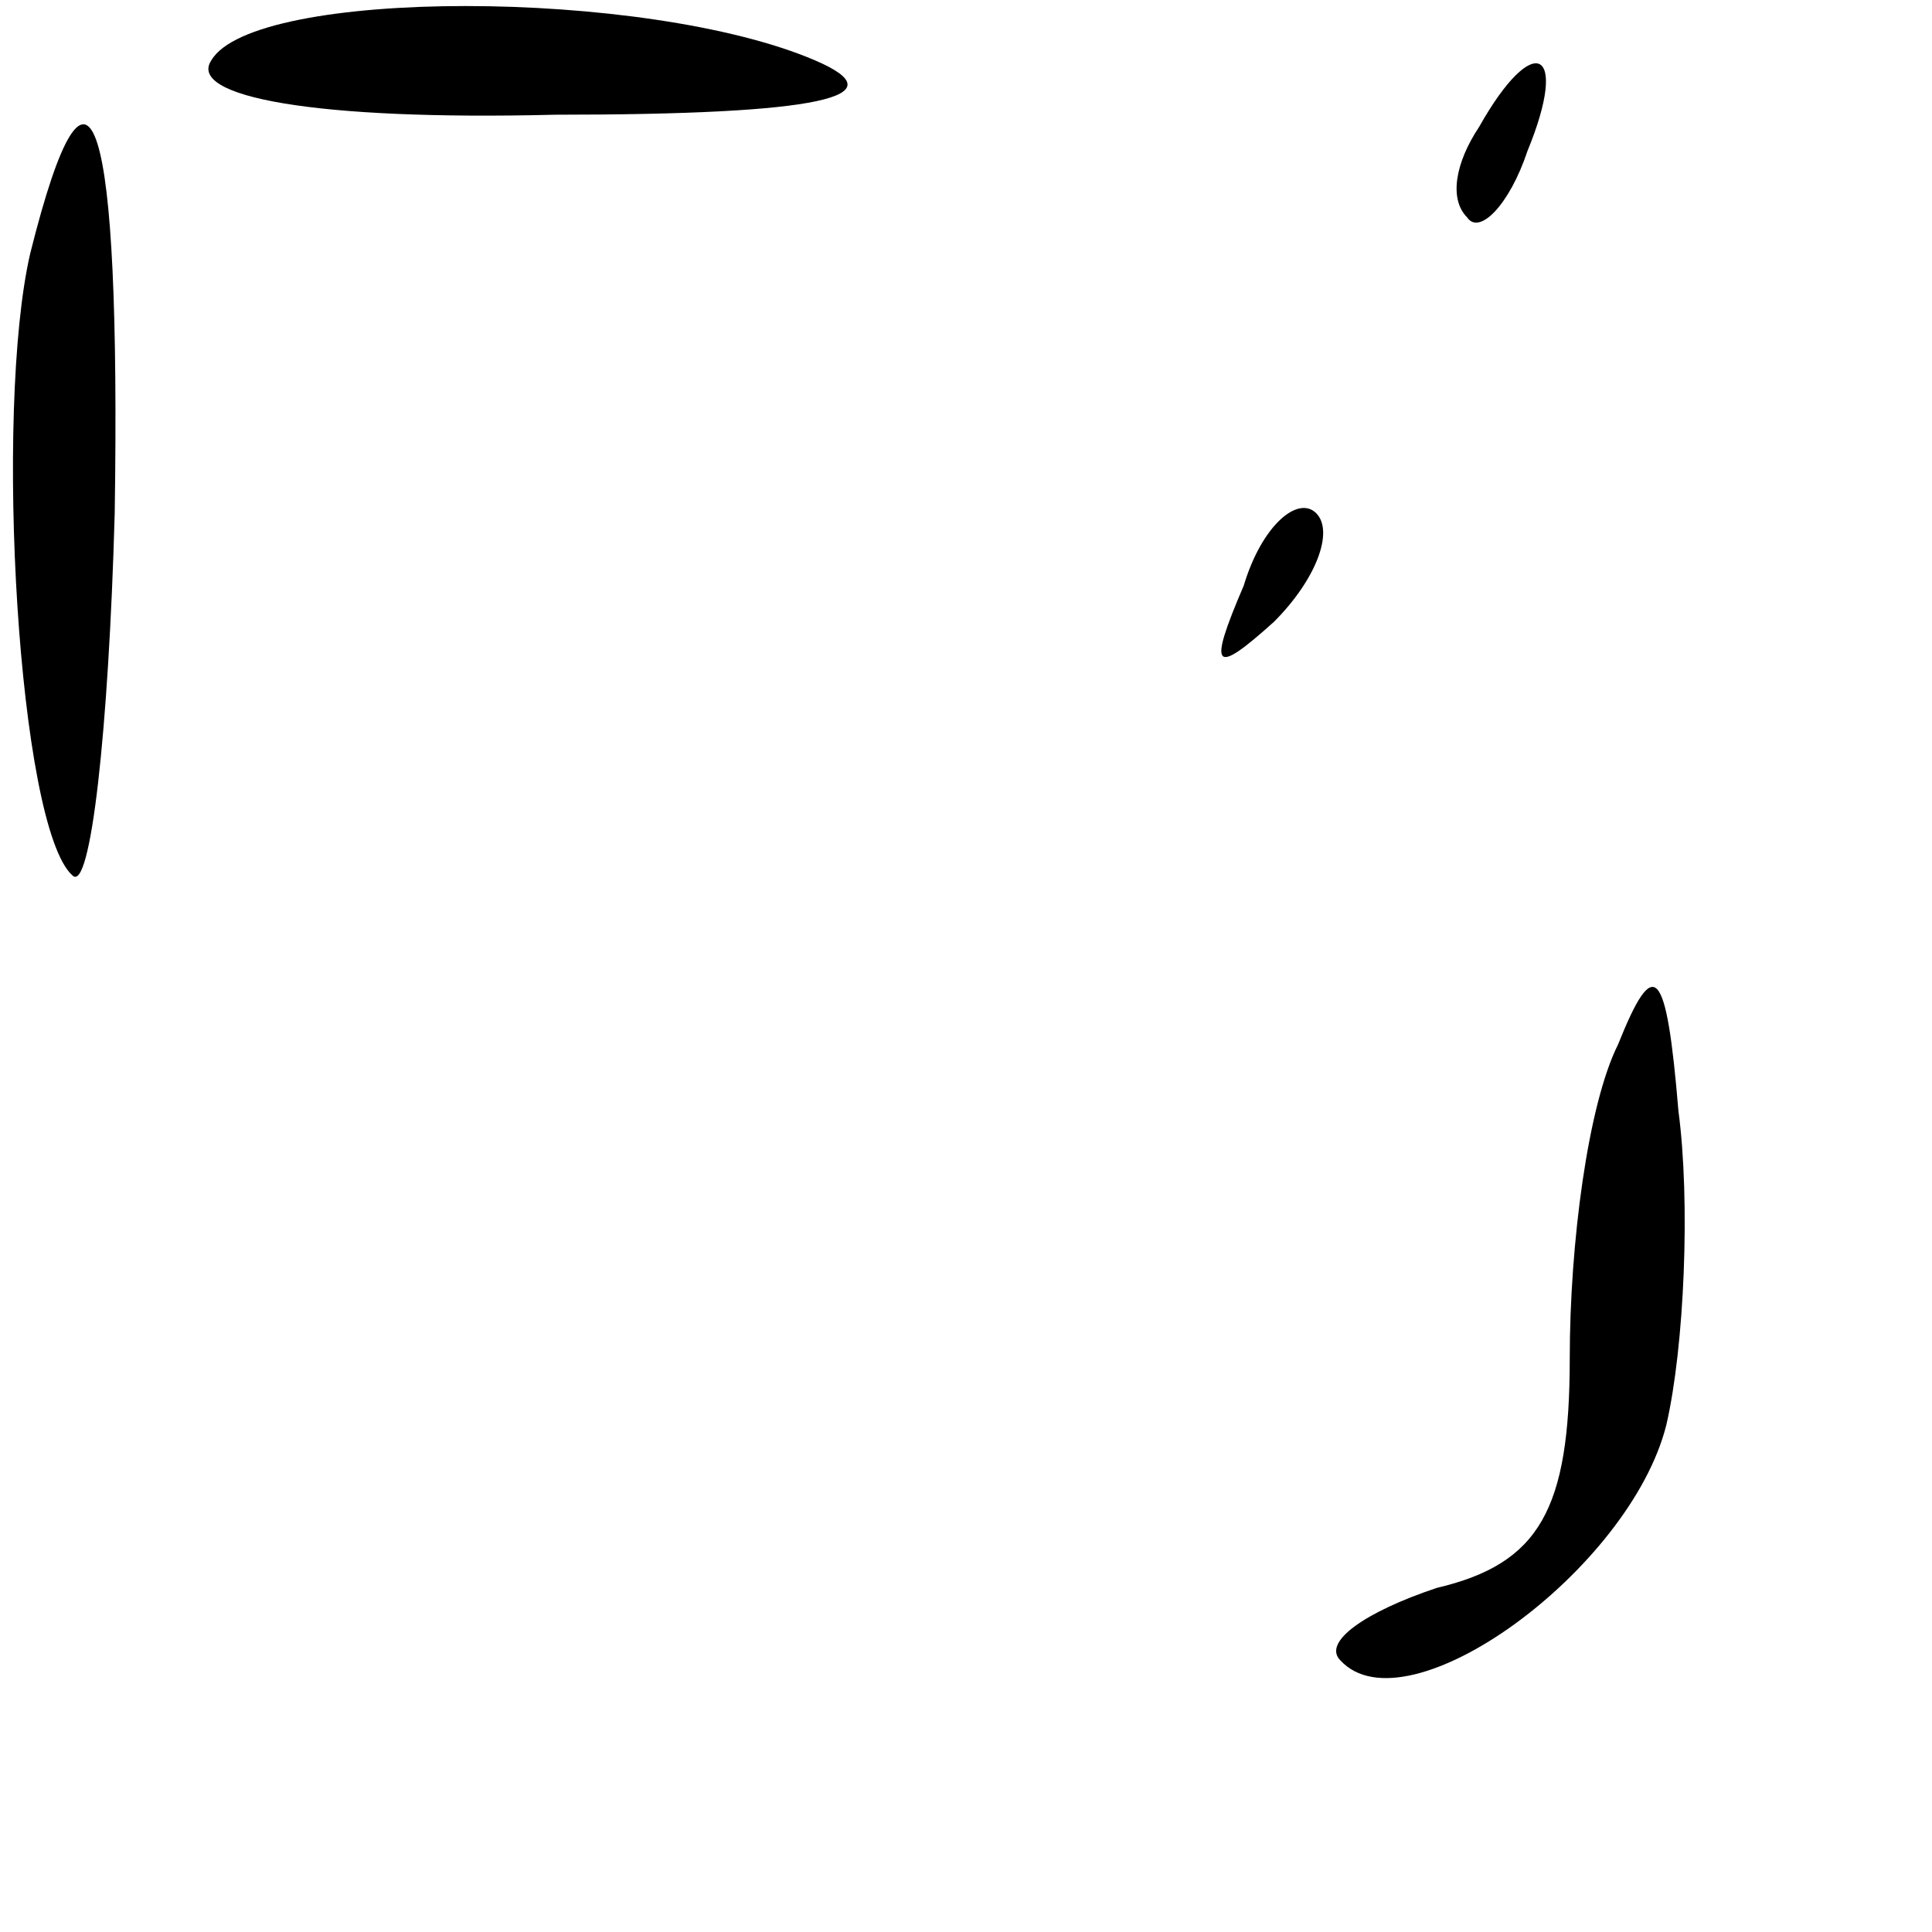 <?xml version="1.0" standalone="no"?>
<!DOCTYPE svg PUBLIC "-//W3C//DTD SVG 20010904//EN"
 "http://www.w3.org/TR/2001/REC-SVG-20010904/DTD/svg10.dtd">
<svg version="1.0" xmlns="http://www.w3.org/2000/svg"
 width="32pt" height="32pt" viewBox="0 0 32 32"
 preserveAspectRatio="xMidYMid meet">
<g transform="translate(0,32) scale(0.1,-0.1)"
fill="#000000" stroke="none">
<path fill="#000000" stroke="none" d="M35 310 c-4 -6 17 -10 57 -9 44 0 57 3
43 9 -28 12 -93 12 -100 0z"/>
<path fill="#000000" stroke="none" d="M245 299 c-4 -6 -5 -12 -2 -15 2 -3 7
2 10 11 7 17 1 20 -8 4z"/>
<path fill="#000000" stroke="none" d="M5 278 c-6 -26 -2 -95 7 -103 3 -3 6
24 7 60 1 66 -4 83 -14 43z"/>
<path fill="#000000" stroke="none" d="M206 223 c-6 -14 -5 -15 5 -6 7 7 10
15 7 18 -3 3 -9 -2 -12 -12z"/>
<path fill="#000000" stroke="none" d="M268 147 c-5 -10 -8 -33 -8 -52 0 -25
-5 -34 -22 -38 -12 -4 -19 -9 -16 -12 11 -12 48 15 54 39 3 13 4 37 2 52 -2
24 -4 26 -10 11z"/>
</g>
</svg>
